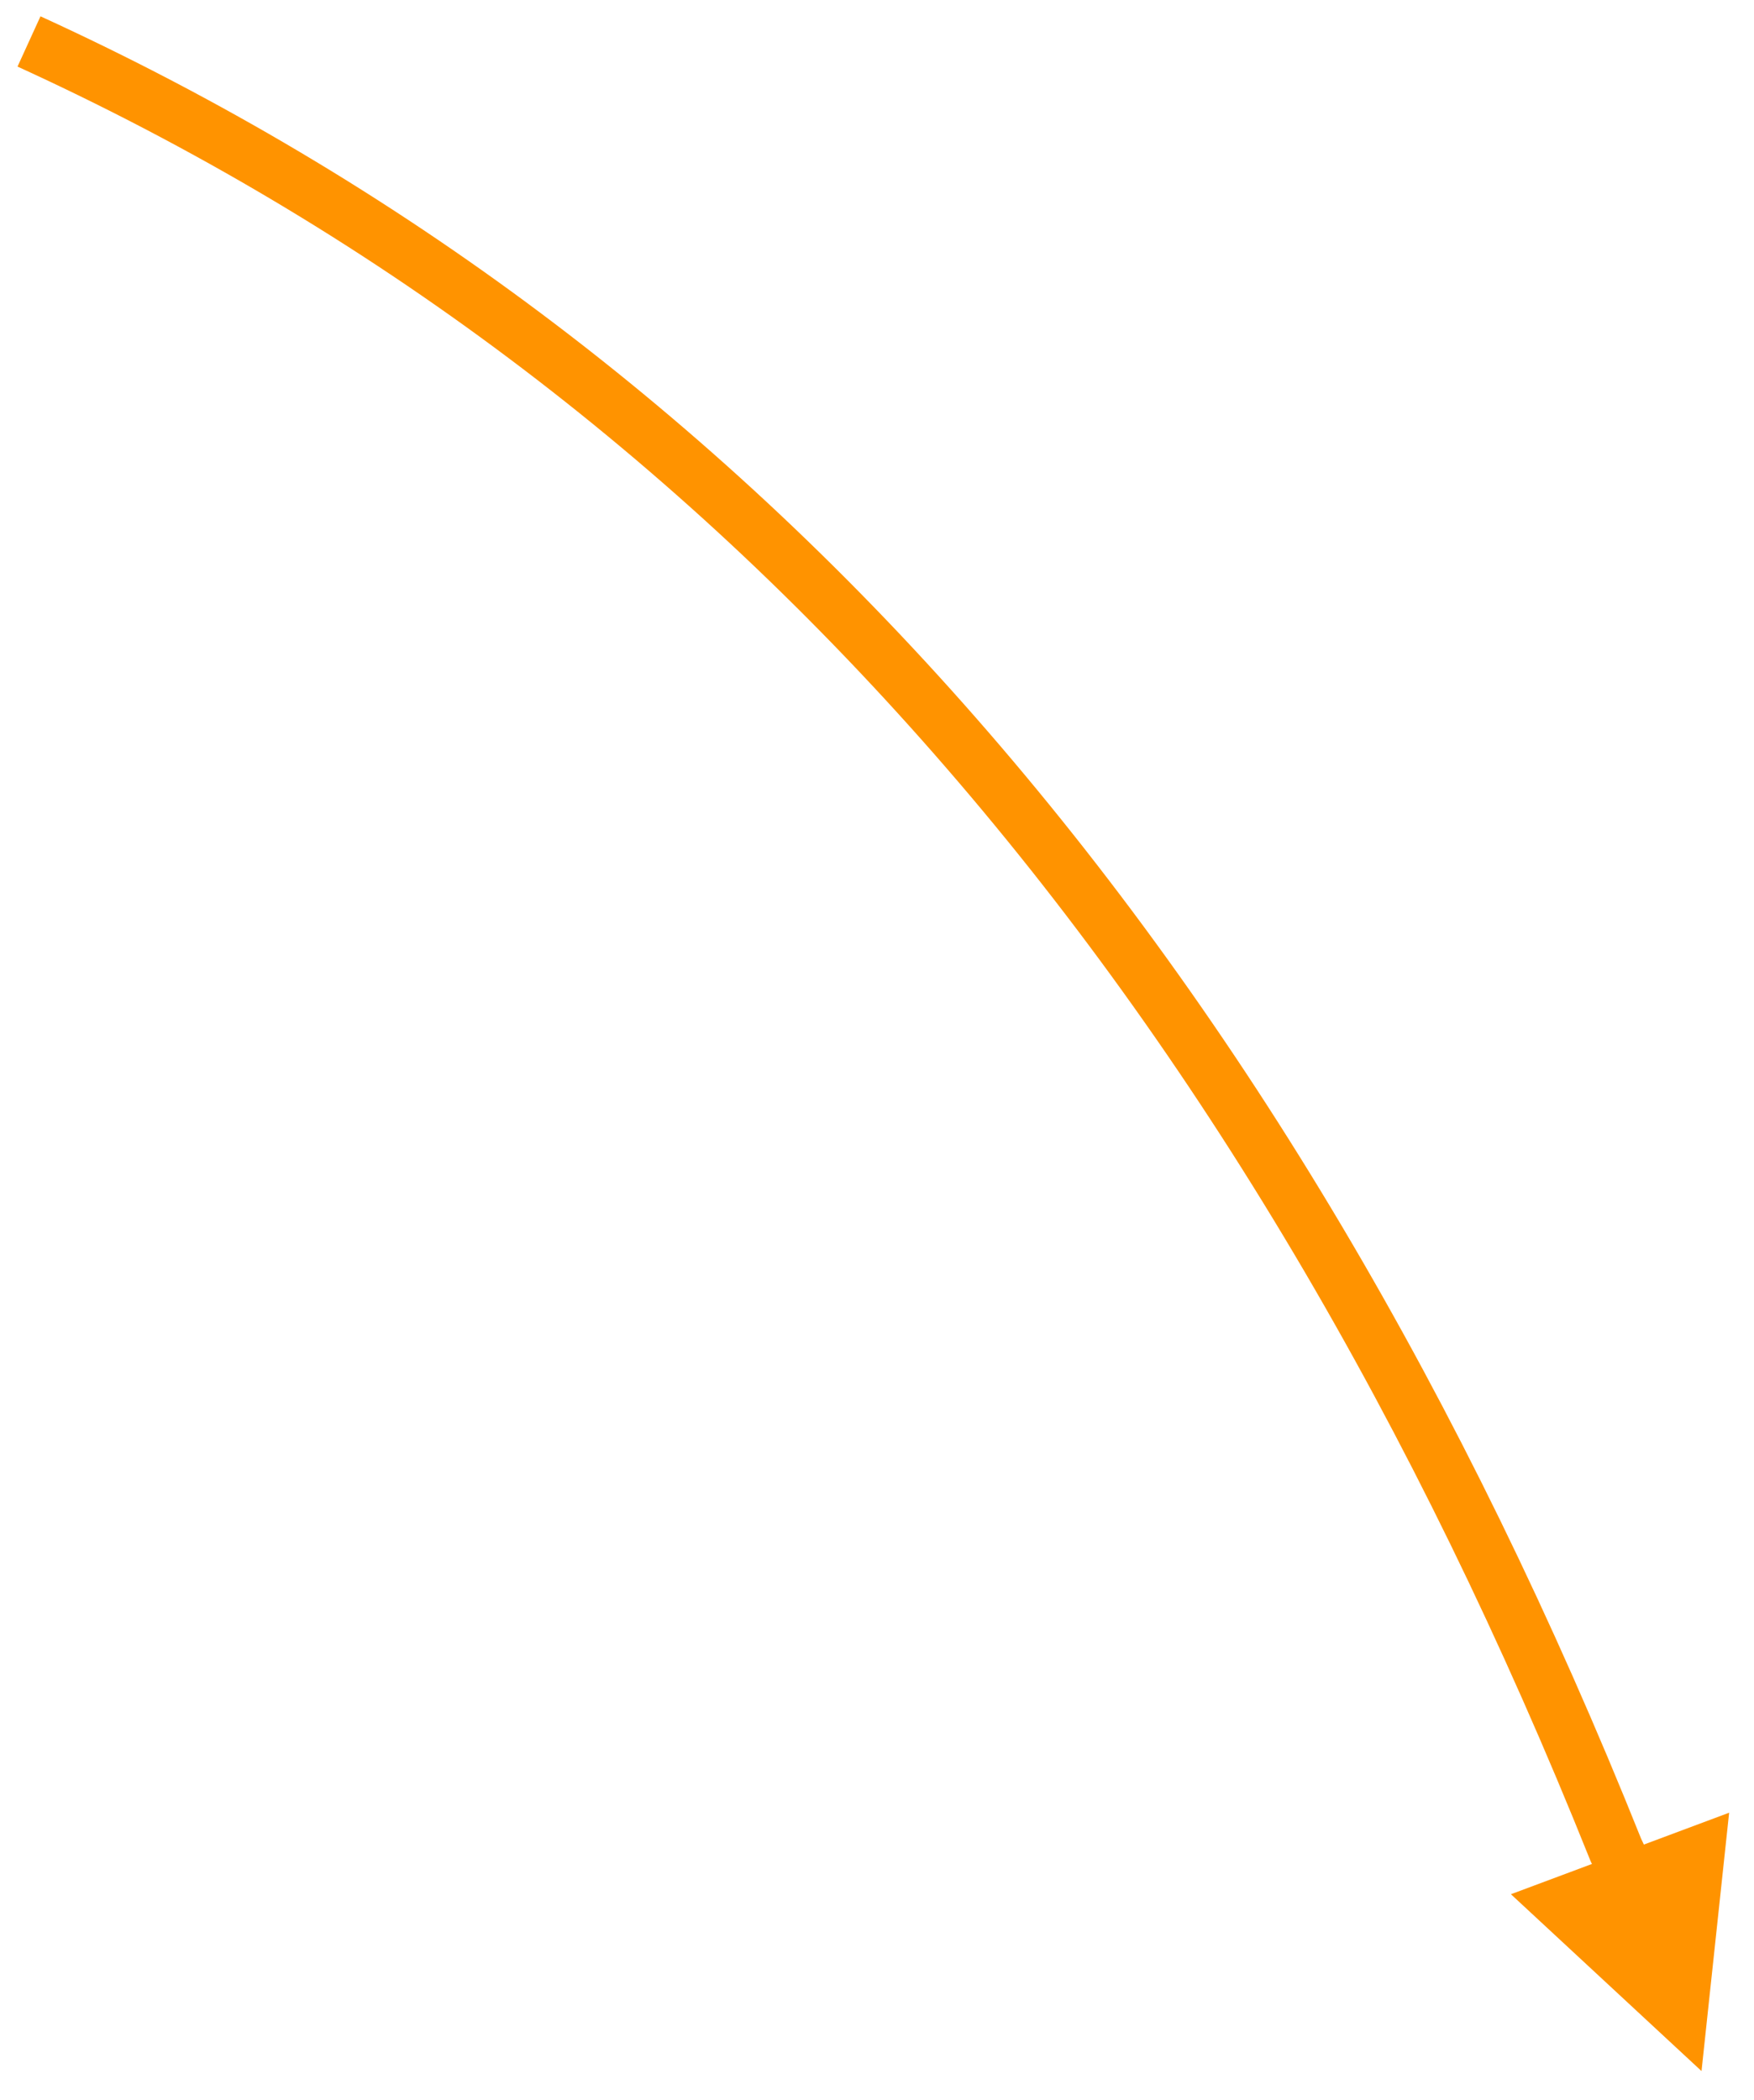 <?xml version="1.0" encoding="UTF-8" standalone="no"?><svg xmlns="http://www.w3.org/2000/svg" xmlns:xlink="http://www.w3.org/1999/xlink" clip-rule="evenodd" stroke-miterlimit="10" viewBox="0 0 127 152"><desc>SVG generated by Keynote</desc><defs></defs><g transform="matrix(1.00, 0.00, -0.00, -1.00, 0.0, 152.0)"><path d="M 0.0 0.0 C 51.2 23.4 89.3 67.0 114.9 130.9 L 115.9 133.0 " fill="none" stroke="#FF9300" stroke-width="4.00" stroke-linejoin="round" transform="matrix(1.00, 0.00, 0.00, -1.00, 2.1, 149.0)"></path><path d="M 109.4 14.9 L 123.2 2.1 L 125.2 20.8 Z M 109.4 14.9 " fill="#FF9300"></path></g></svg>